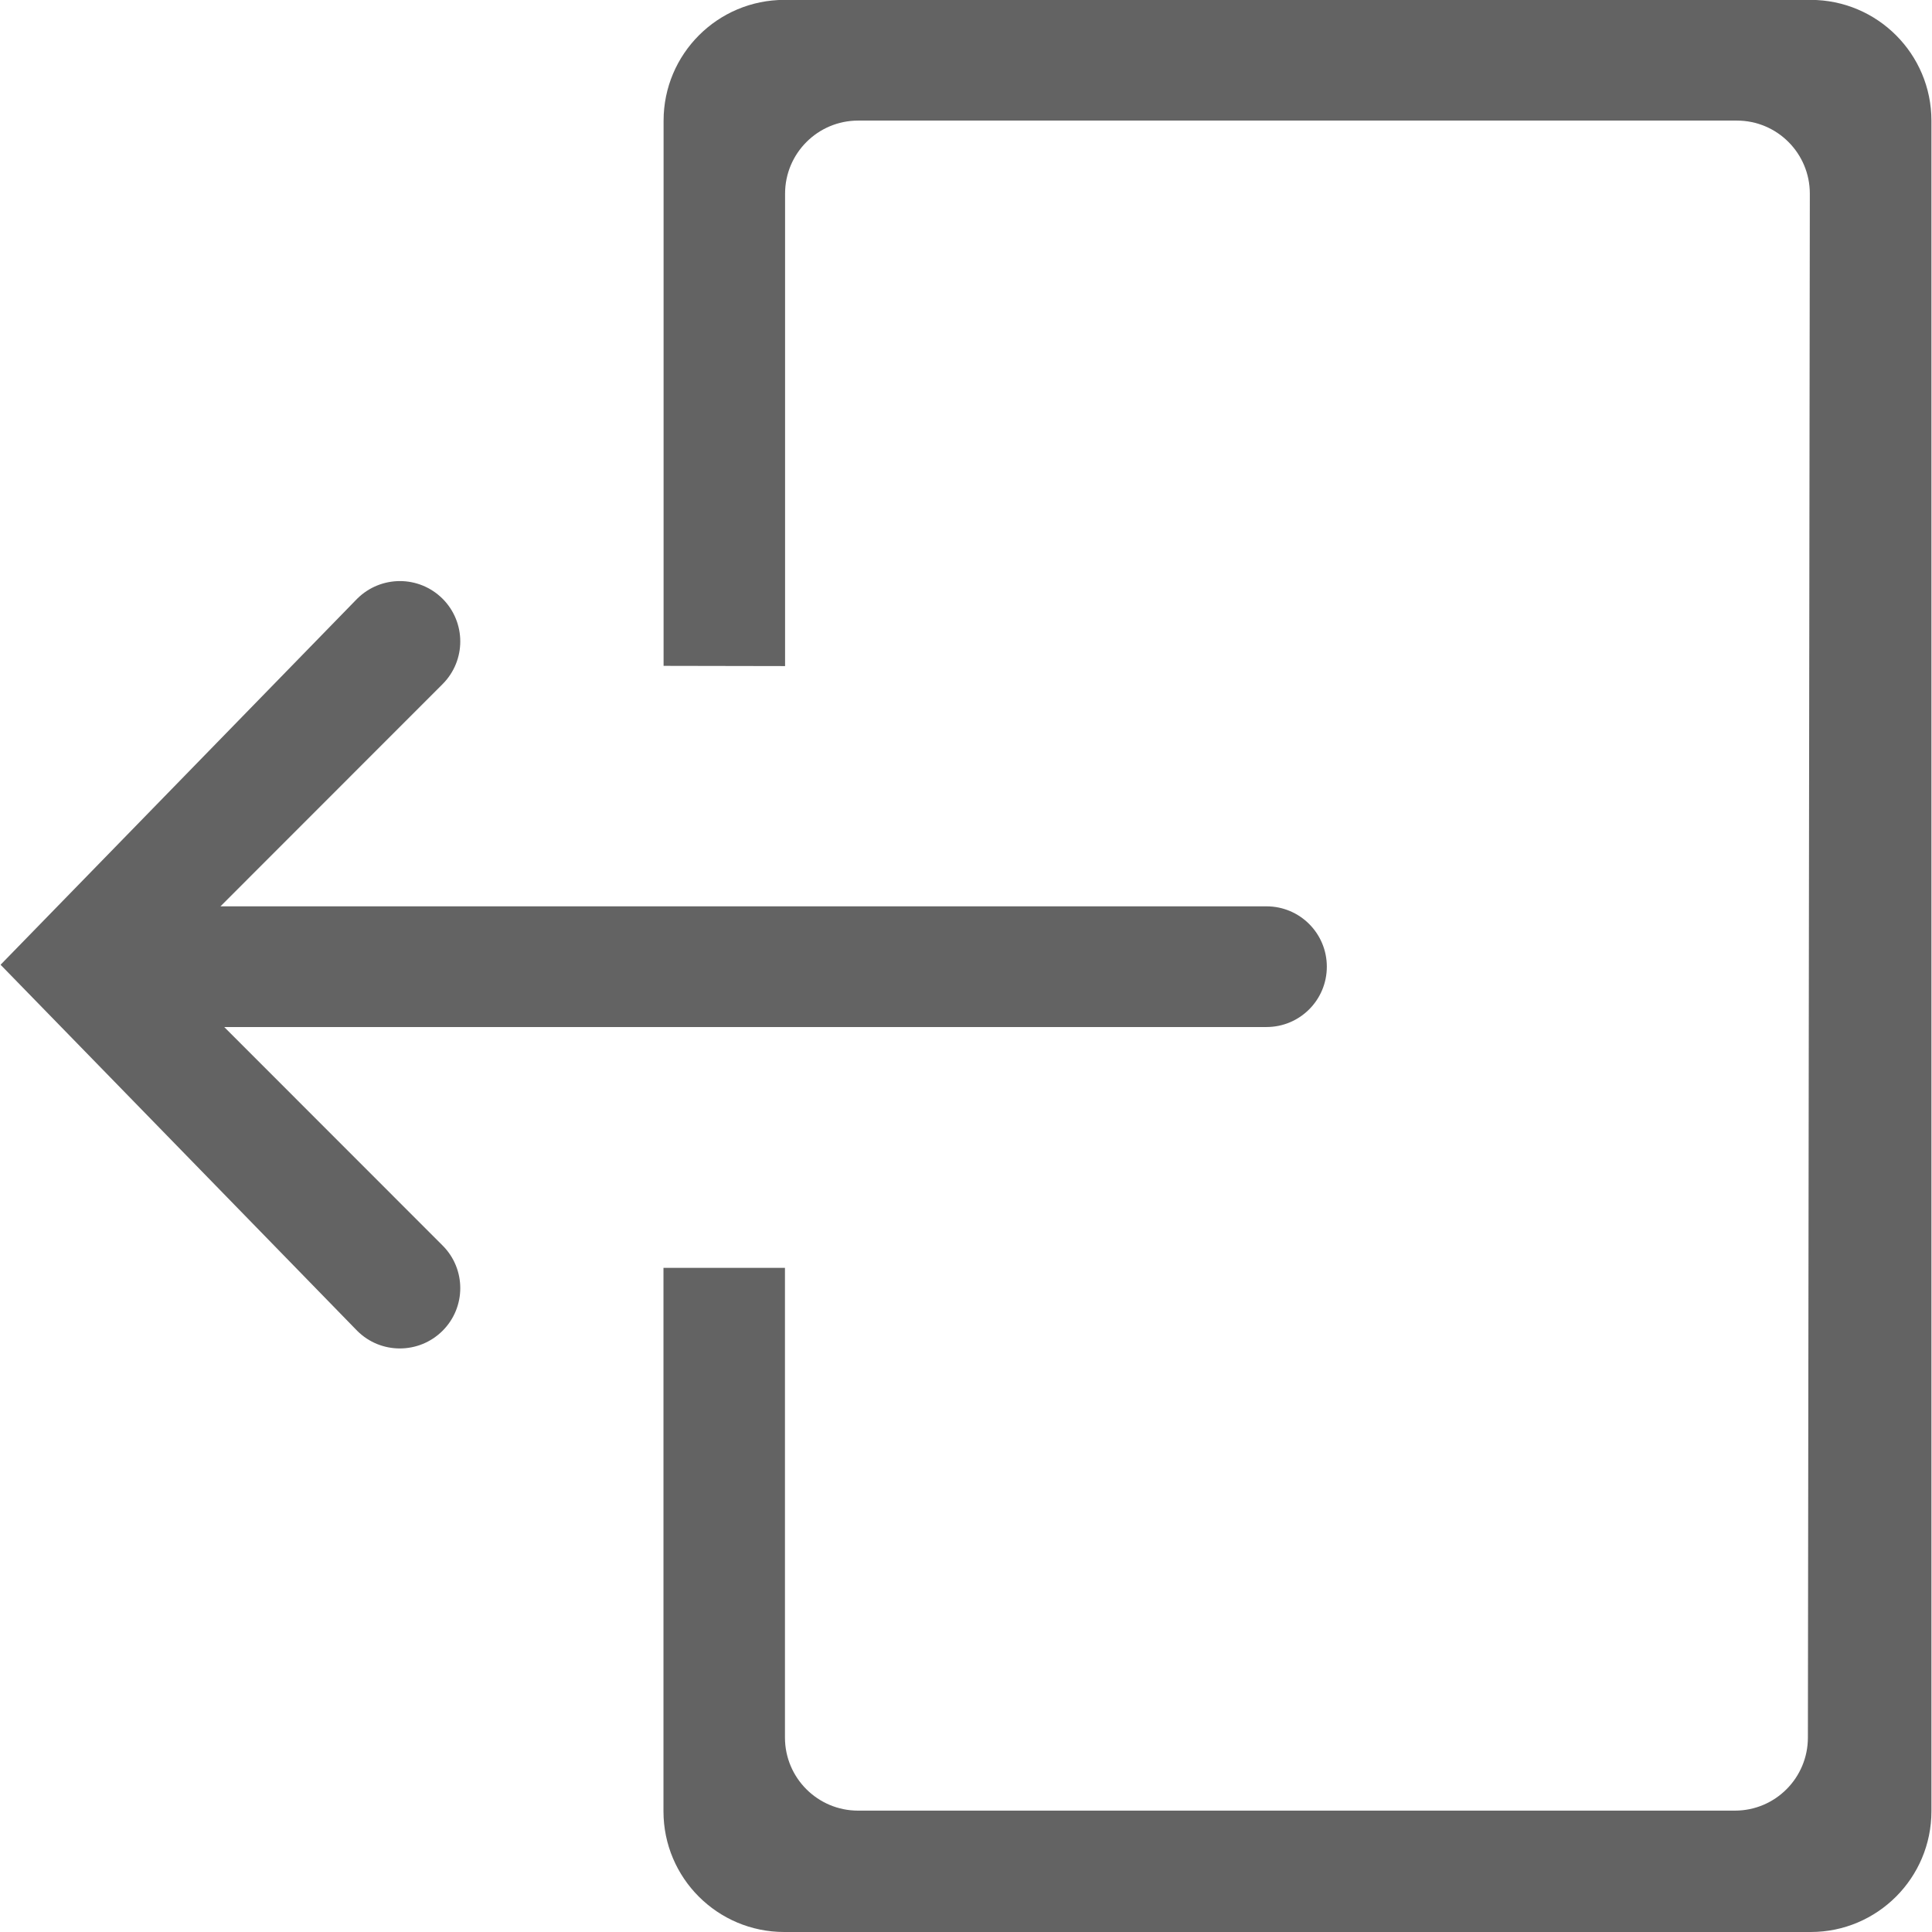 <svg width="17" height="17" viewBox="0 0 17 17" fill="none" xmlns="http://www.w3.org/2000/svg">
<g clip-path="url(#clip0_37_8540)">
<path d="M1.94 7.975H11.144C11.438 7.975 11.675 8.213 11.675 8.506C11.675 8.799 11.438 9.037 11.144 9.037H1.973L3.894 10.959C4.102 11.166 4.102 11.503 3.894 11.71C3.686 11.917 3.35 11.917 3.143 11.71L0.005 8.489L3.143 5.268C3.247 5.165 3.383 5.113 3.519 5.113C3.655 5.113 3.79 5.165 3.894 5.268C4.102 5.476 4.102 5.812 3.894 6.02L1.94 7.975ZM15.932 17H6.901C6.313 17 5.838 16.524 5.838 15.938V11.156H6.907V15.289C6.907 15.644 7.195 15.932 7.55 15.932H15.266C15.621 15.932 15.908 15.644 15.908 15.289L15.925 1.704C15.925 1.349 15.638 1.061 15.283 1.061H7.551C7.196 1.061 6.908 1.349 6.908 1.704V5.861L5.839 5.859V1.062C5.839 0.475 6.315 -0.001 6.902 -0.001H15.932C16.519 -0.001 16.995 0.475 16.995 1.062V15.937C16.995 16.524 16.519 17 15.933 17L15.932 17Z" fill="#636363"/>
</g>
<defs>
<clipPath id="clip0_37_8540">
<rect width="17" height="17" fill="white" transform="matrix(1 0 0 -1 0 17)"/>
</clipPath>
</defs>
</svg>
